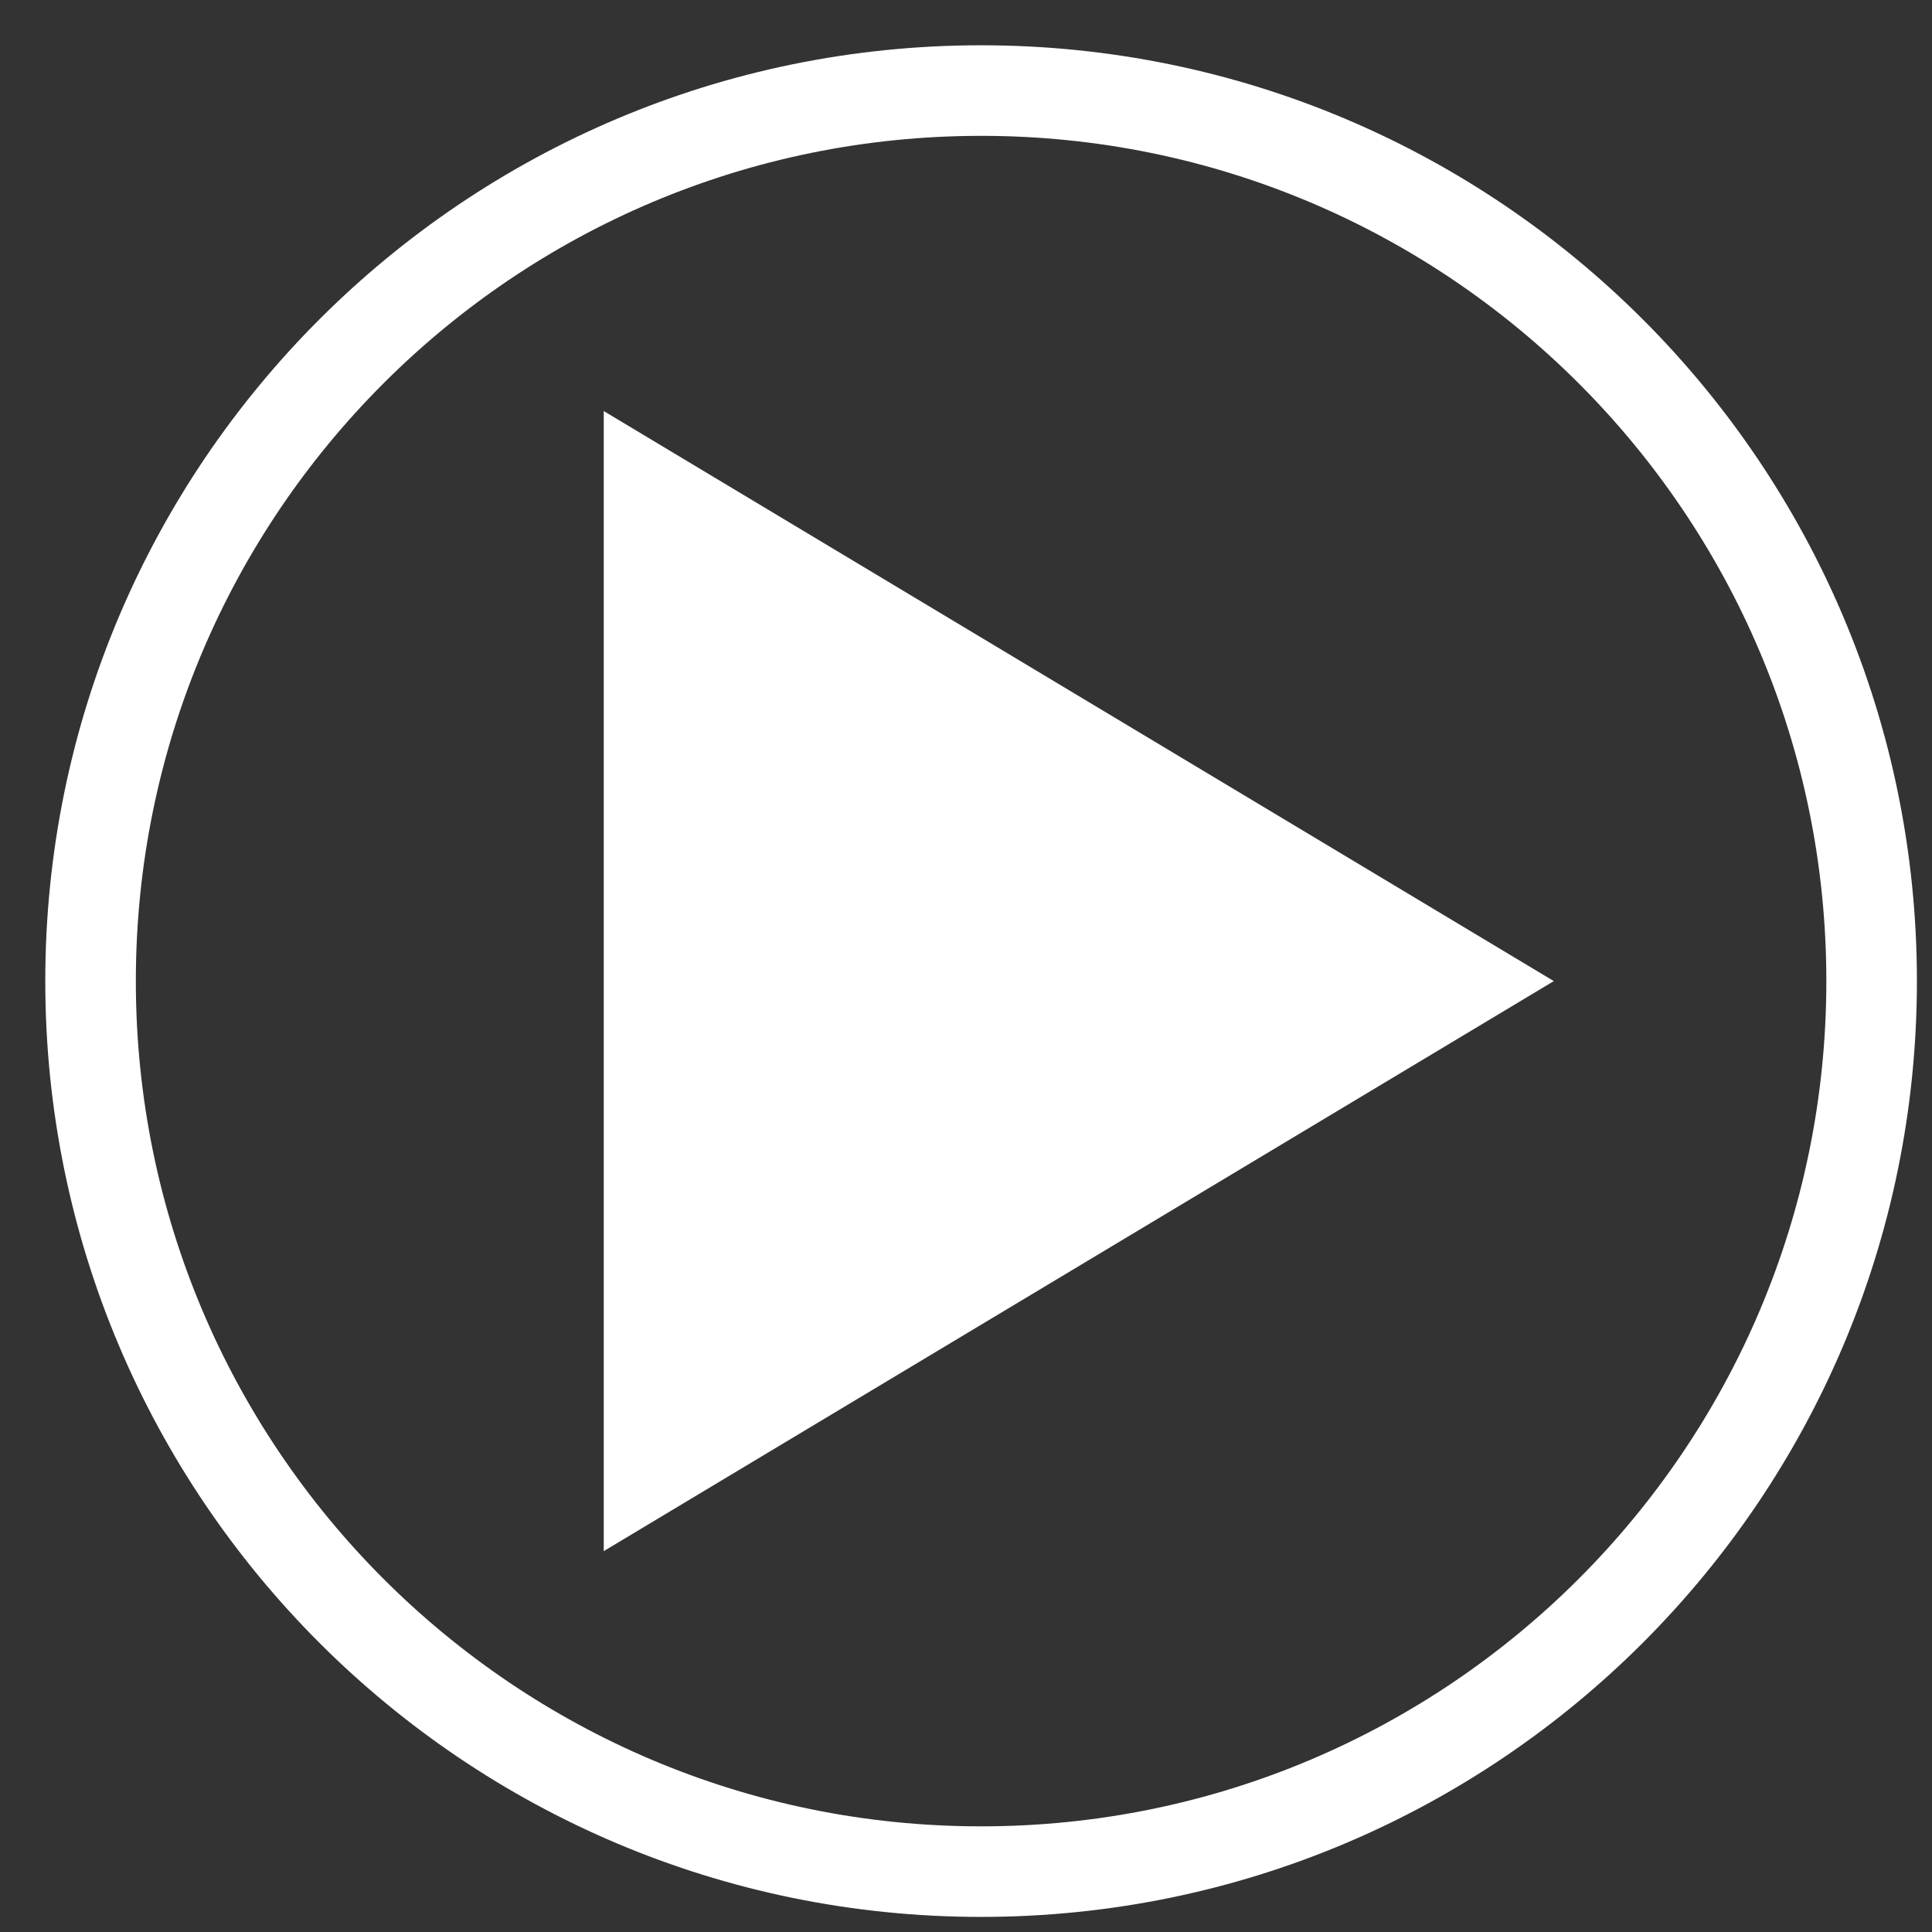 <?xml version="1.0" encoding="UTF-8"?>
<!DOCTYPE svg PUBLIC "-//W3C//DTD SVG 1.1//EN" "http://www.w3.org/Graphics/SVG/1.1/DTD/svg11.dtd">
<svg version="1.1" xmlns="http://www.w3.org/2000/svg" xmlns:xlink="http://www.w3.org/1999/xlink" x="0" y="0" width="64" height="64" viewBox="0, 0, 64, 64">
  <rect x="0" y="0" width="64" height="64" fill="#333333" stroke="none"/>
  <g id="Layer_2">
    <path d="M32.5,62 C16.208,62 3,48.792 3,32.5 C3,16.208 16.208,3 32.5,3 C48.792,3 62,16.208 62,32.5 C62,48.792 48.792,62 32.5,62 z" fill-opacity="0" stroke="#FFFFFF" stroke-width="3"/>
    <path d="M18.5,1.5 z" fill-opacity="0" stroke="#FFFFFF" stroke-width="1"/>
    <path d="M7.5,4.5" fill-opacity="0" stroke="#FFFFFF" stroke-width="1"/>
    <path d="M8.5,6.5" fill-opacity="0" stroke="#FFFFFF" stroke-width="1"/>
    <g>
      <path d="M20.5,14.5 C20.5,14.5 20.5,50.5 20.5,50.5 C20.5,50.5 50.5,32.5 50.5,32.5 L20.5,14.5 z" fill="#FFFFFF"/>
      <path d="M20.5,14.5 C20.5,14.5 20.5,50.5 20.5,50.5 C20.5,50.5 50.5,32.5 50.5,32.5 L20.5,14.5 z" fill-opacity="0" stroke="#FFFFFF" stroke-width="1"/>
    </g>
  </g>
</svg>
